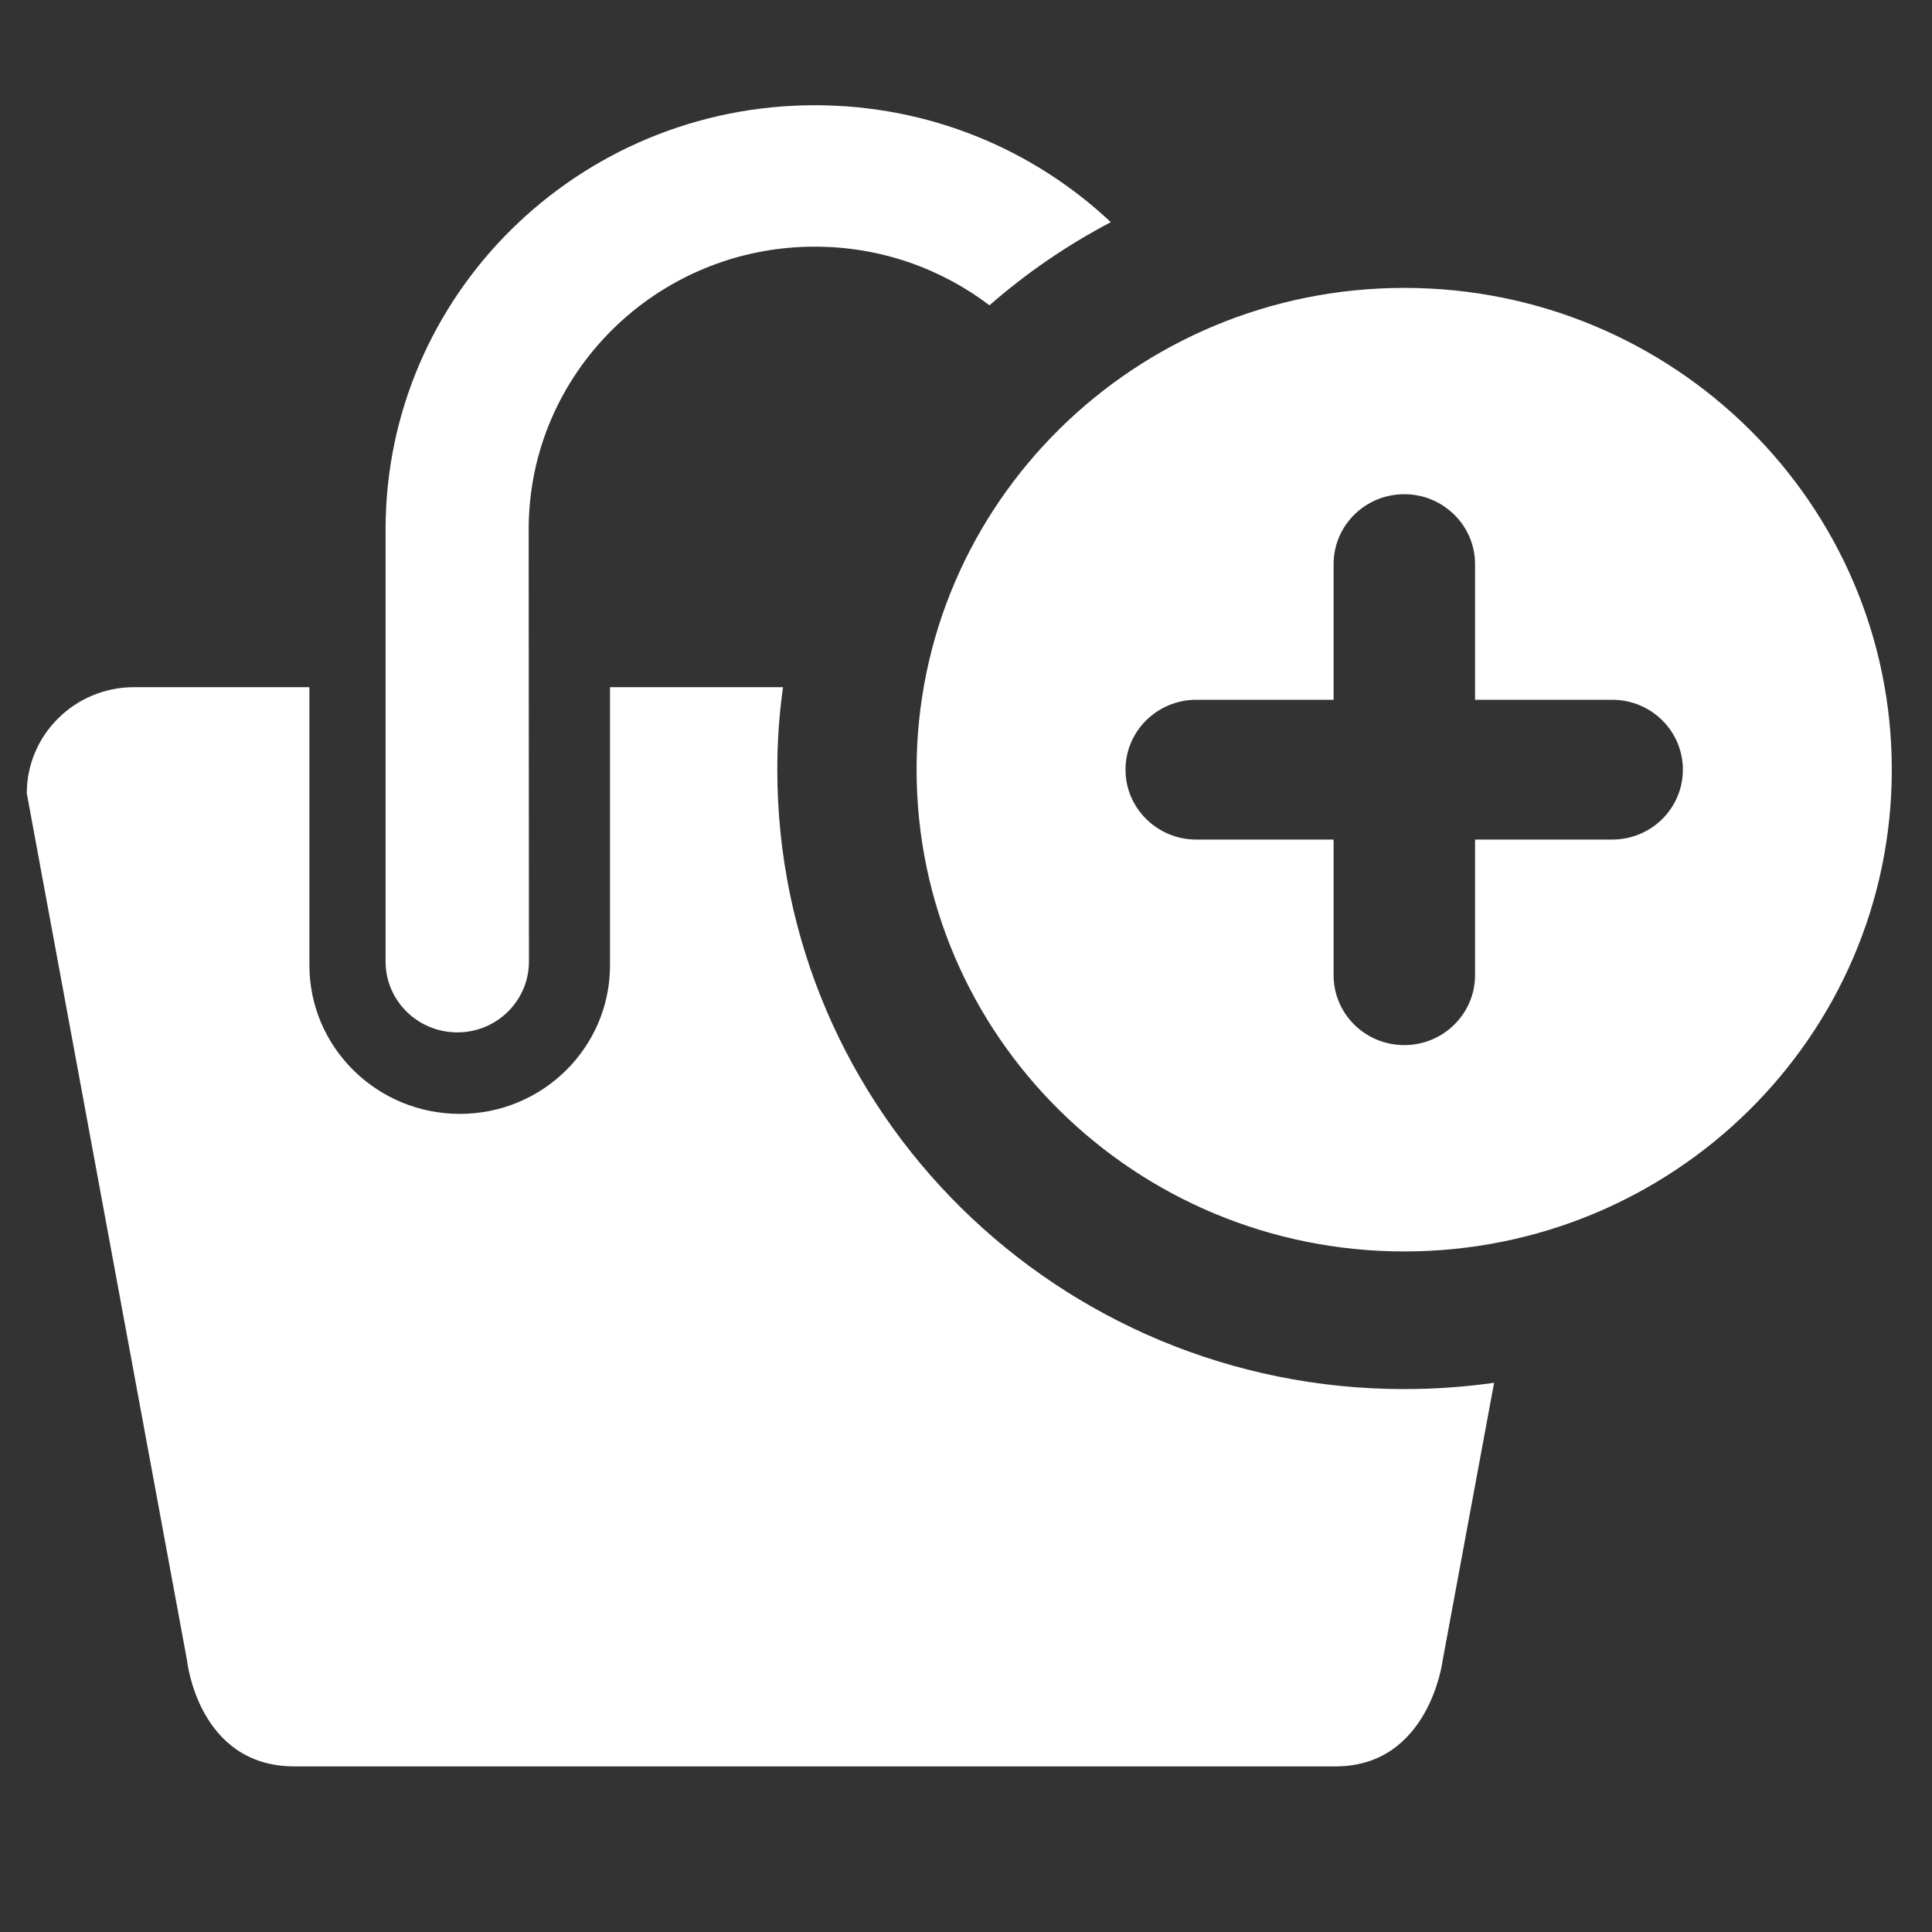 <?xml version="1.0" encoding="UTF-8" standalone="no"?>
<!DOCTYPE svg PUBLIC "-//W3C//DTD SVG 1.1//EN" "http://www.w3.org/Graphics/SVG/1.1/DTD/svg11.dtd">
<svg width="100%" height="100%" viewBox="0 0 512 512" version="1.1" xmlns="http://www.w3.org/2000/svg" xmlns:xlink="http://www.w3.org/1999/xlink" xml:space="preserve" xmlns:serif="http://www.serif.com/" style="fill-rule:evenodd;clip-rule:evenodd;stroke-linejoin:round;stroke-miterlimit:2;">
    <rect x="0" y="0" width="512" height="512" fill="#333333" stroke="none"/>
    <g id="Shopping-Bag-Plus-Icon" transform="matrix(7.209,0,0,7.209,-8679.82,-3248.92)">
        <path d="M1253.12,515.61L1214.85,515.61C1211.3,515.61 1210.9,511.709 1210.9,511.709L1205.01,479.838C1205.01,477.685 1206.78,475.937 1208.95,475.937L1215.4,475.937L1215.4,486.162C1215.4,489.176 1217.88,491.623 1220.93,491.623C1223.98,491.623 1226.45,489.176 1226.45,486.162L1226.45,475.937L1232.81,475.937C1232.67,476.929 1232.6,477.941 1232.6,478.969C1232.6,491.545 1242.92,501.74 1255.65,501.74C1256.77,501.74 1257.87,501.661 1258.95,501.508L1257.06,511.709C1257.06,511.709 1256.58,515.609 1253.12,515.61ZM1255.65,461.259C1265.55,461.259 1273.57,469.188 1273.57,478.969C1273.57,488.751 1265.55,496.68 1255.65,496.68C1245.75,496.68 1237.72,488.751 1237.72,478.969C1237.72,469.188 1245.75,461.259 1255.65,461.259ZM1253.05,481.539L1253.05,486.526C1253.05,487.944 1254.21,489.095 1255.65,489.095C1257.08,489.095 1258.25,487.944 1258.25,486.526L1258.25,481.539L1263.29,481.539C1264.73,481.539 1265.89,480.388 1265.89,478.969C1265.89,477.551 1264.73,476.4 1263.29,476.4L1258.25,476.4L1258.25,471.413C1258.25,469.995 1257.08,468.843 1255.65,468.843C1254.21,468.843 1253.05,469.995 1253.05,471.413L1253.05,476.4L1248,476.4C1246.57,476.4 1245.4,477.551 1245.4,478.969C1245.4,480.388 1246.57,481.539 1248,481.539L1253.05,481.539ZM1240.4,461.899C1238.62,460.547 1236.39,459.743 1233.98,459.743C1228.17,459.743 1223.46,464.397 1223.46,470.137L1223.47,486.024C1223.47,487.461 1222.29,488.627 1220.84,488.627C1219.38,488.627 1218.2,487.461 1218.2,486.024L1218.2,470.137C1218.2,461.526 1225.27,454.544 1233.98,454.544C1238.2,454.544 1242.03,456.179 1244.86,458.843C1243.25,459.688 1241.75,460.716 1240.4,461.899Z" style="fill:white;"/>
    </g>
</svg>
